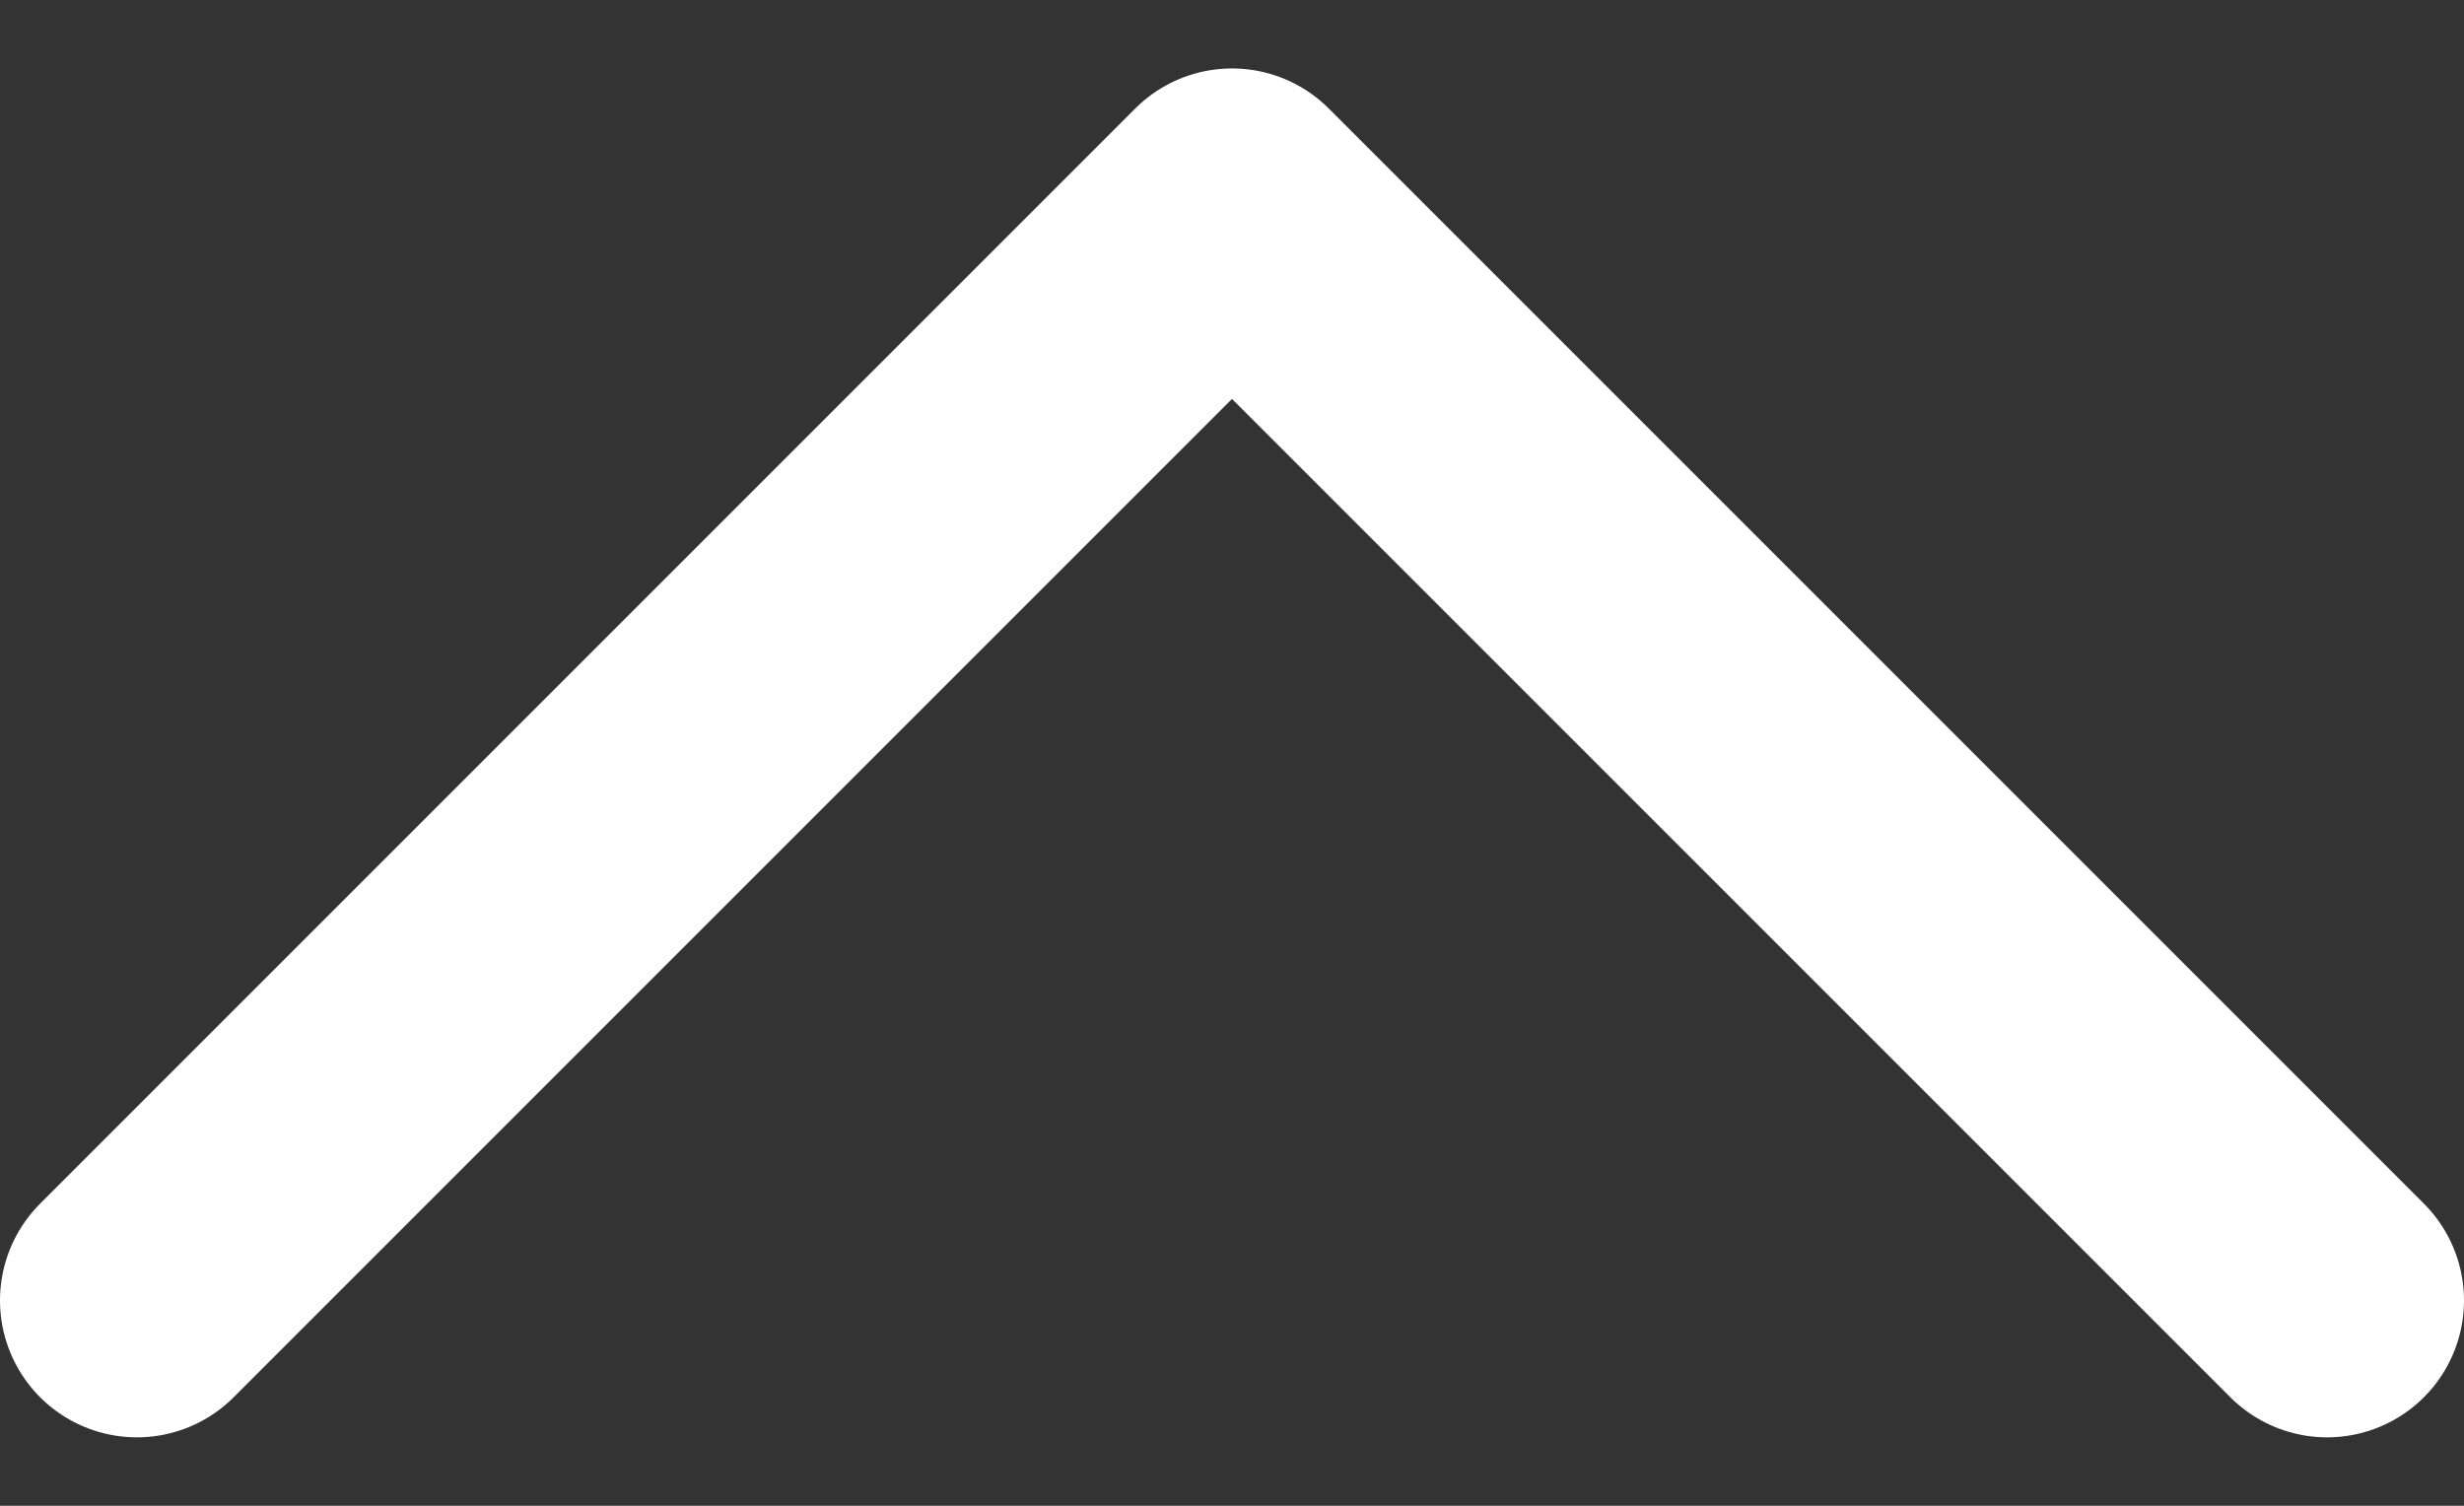 <svg width="18" height="11" viewBox="0 0 18 11" fill="none" xmlns="http://www.w3.org/2000/svg">
<rect x="0" y="0" width="18" height="11" fill="#333333" stroke="none"/>
<path d="M17 9.5L9 1.5L1 9.5" stroke="white" stroke-width="2" stroke-linecap="round" stroke-linejoin="round"/>
</svg>
